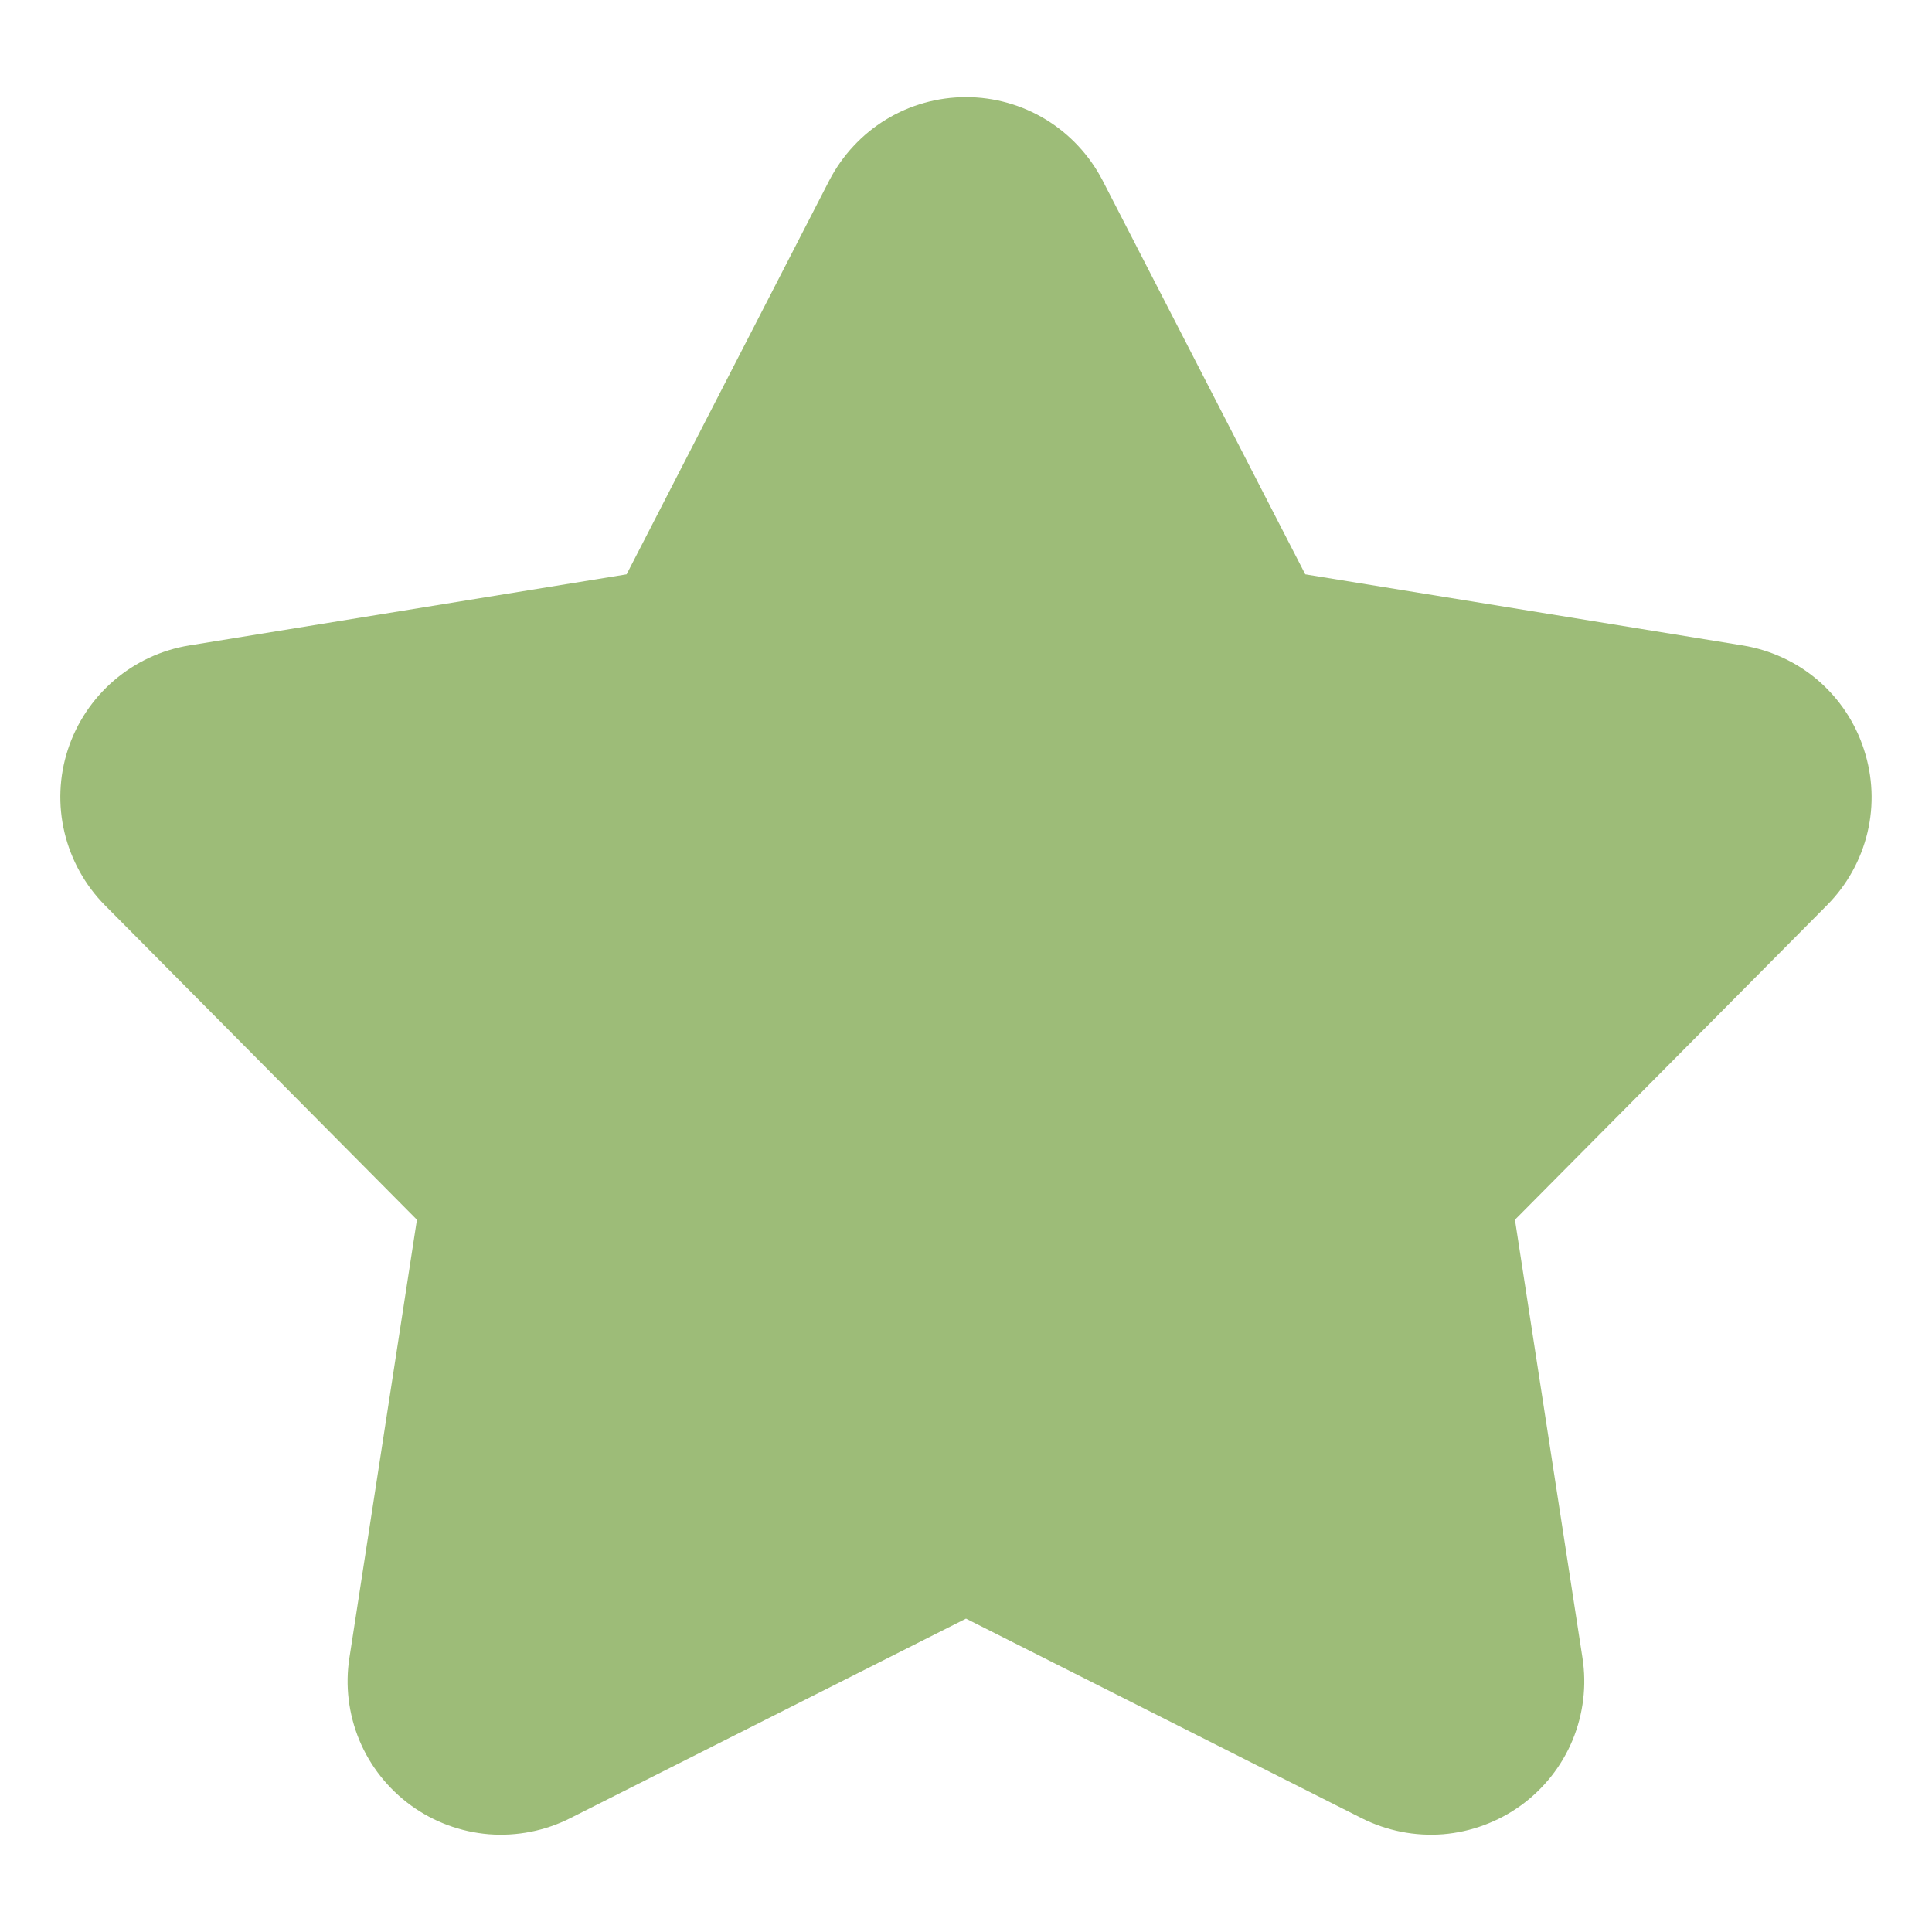 <svg width="15" height="15" viewBox="0 0 15 15" fill="none" xmlns="http://www.w3.org/2000/svg">
<g clip-path="url(#clip0_622_1823)">
<path d="M14.115 5.282C14.281 5.425 14.405 5.611 14.472 5.82C14.54 6.028 14.55 6.251 14.499 6.464C14.448 6.677 14.34 6.872 14.185 7.028L11.762 9.47L12.286 12.87C12.32 13.087 12.293 13.308 12.209 13.511C12.125 13.713 11.986 13.888 11.809 14.017C11.632 14.145 11.422 14.223 11.204 14.241C10.986 14.258 10.767 14.215 10.571 14.116L7.5 12.567L4.428 14.116C4.233 14.215 4.013 14.258 3.795 14.241C3.577 14.223 3.367 14.146 3.19 14.017C3.013 13.888 2.874 13.713 2.79 13.511C2.706 13.308 2.679 13.087 2.713 12.87L3.237 9.47L0.814 7.028C0.66 6.872 0.552 6.677 0.501 6.464C0.45 6.251 0.459 6.028 0.527 5.82C0.595 5.611 0.719 5.426 0.885 5.283C1.051 5.141 1.253 5.046 1.47 5.011L4.865 4.459L6.439 1.4C6.54 1.206 6.692 1.042 6.879 0.928C7.066 0.814 7.281 0.754 7.5 0.754C7.719 0.754 7.933 0.814 8.12 0.928C8.307 1.042 8.459 1.206 8.56 1.4L10.134 4.459L13.53 5.011C13.746 5.046 13.949 5.14 14.115 5.282Z" fill="#9DBC78"/>
</g>
<defs>
<clipPath id="clip0_622_1823">
<rect width="15" height="15" fill="white"/>
</clipPath>
</defs>
</svg>
